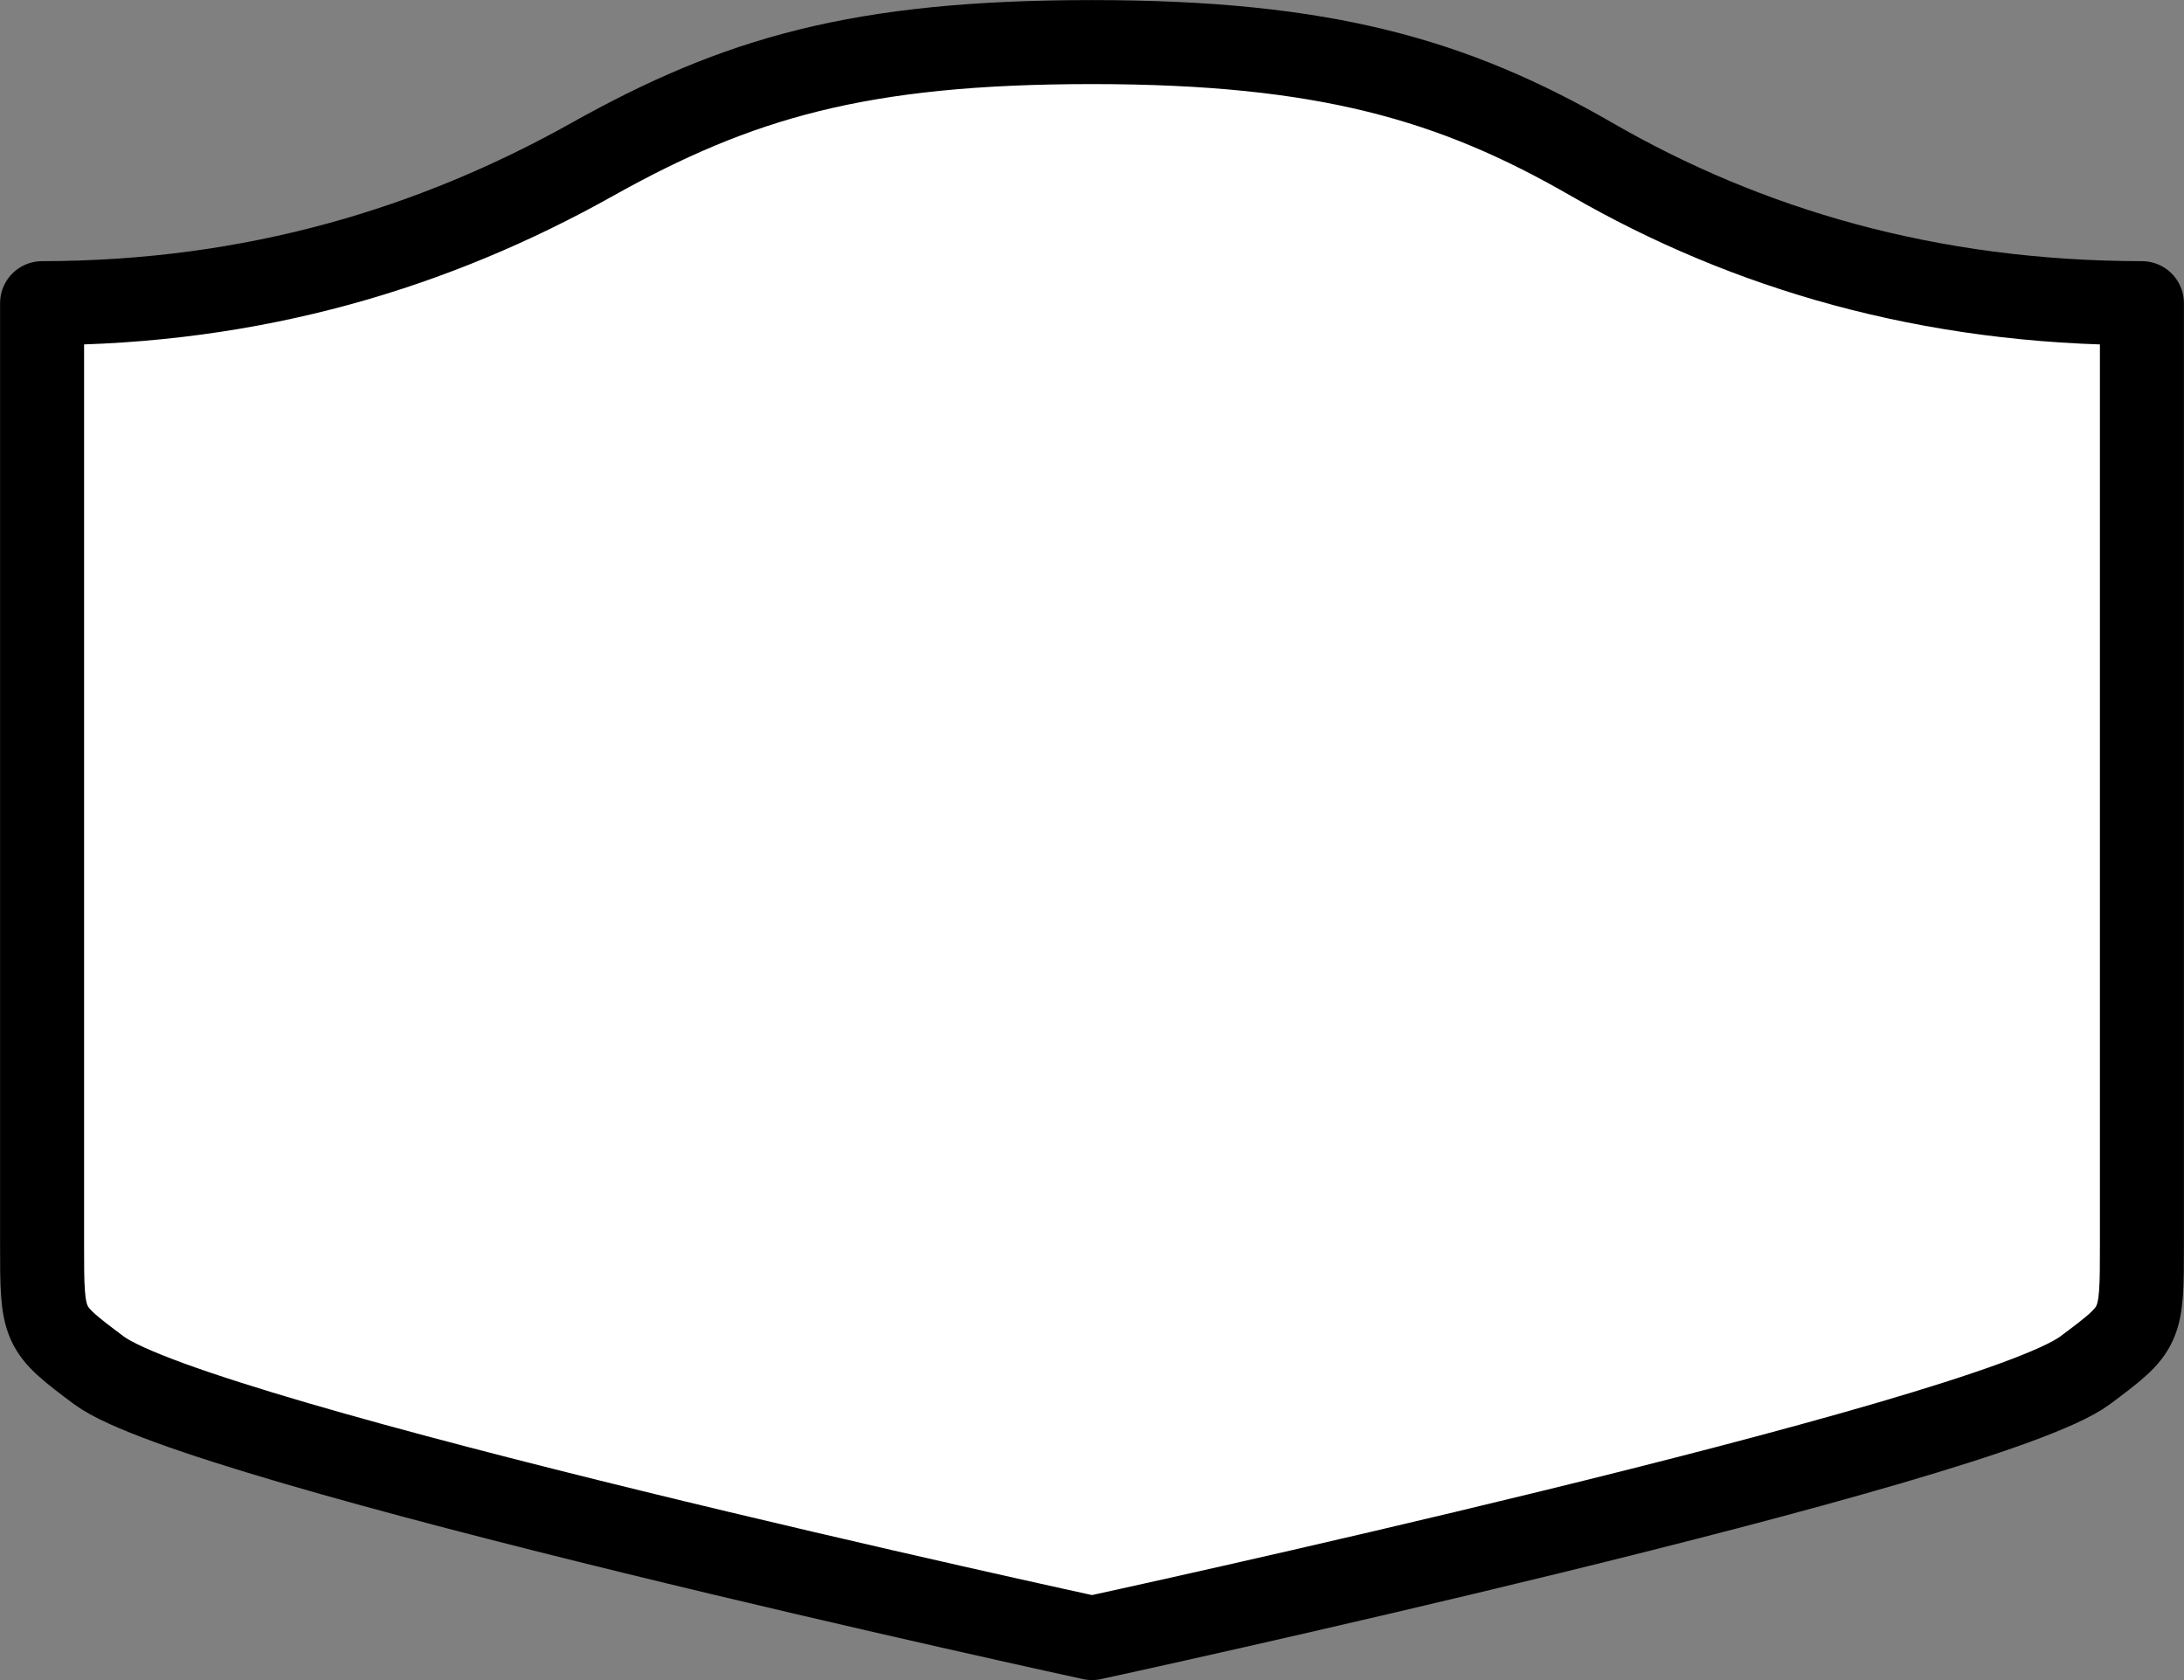 <svg width="26" height="20" version="1.0" xmlns="http://www.w3.org/2000/svg">
 <rect width="100%" height="100%" fill="#808080" stroke="none"/>
 <path d="m 13,0.501 c -2.772,0 -4.221,0.43 -5.95,1.397 C 5.187,2.941 3.04,3.606 0.501,3.609 V 14.812 c 0,0.995 0.002,0.995 0.674,1.499 1.174,0.879 11.825,3.189 11.825,3.189 0,0 10.651,-2.309 11.825,-3.189 0.672,-0.503 0.674,-0.503 0.674,-1.499 V 3.609 C 22.96,3.606 20.795,2.962 18.95,1.898 17.304,0.949 15.771,0.501 13,0.501 Z" fill="#fff" stroke-linecap="square" stroke-linejoin="round" stroke="#000" stroke-width="123.89" style="stroke:#000;stroke-width:1;stroke-miterlimit:4;stroke-dasharray:none;stroke-opacity:1"/>
</svg>
